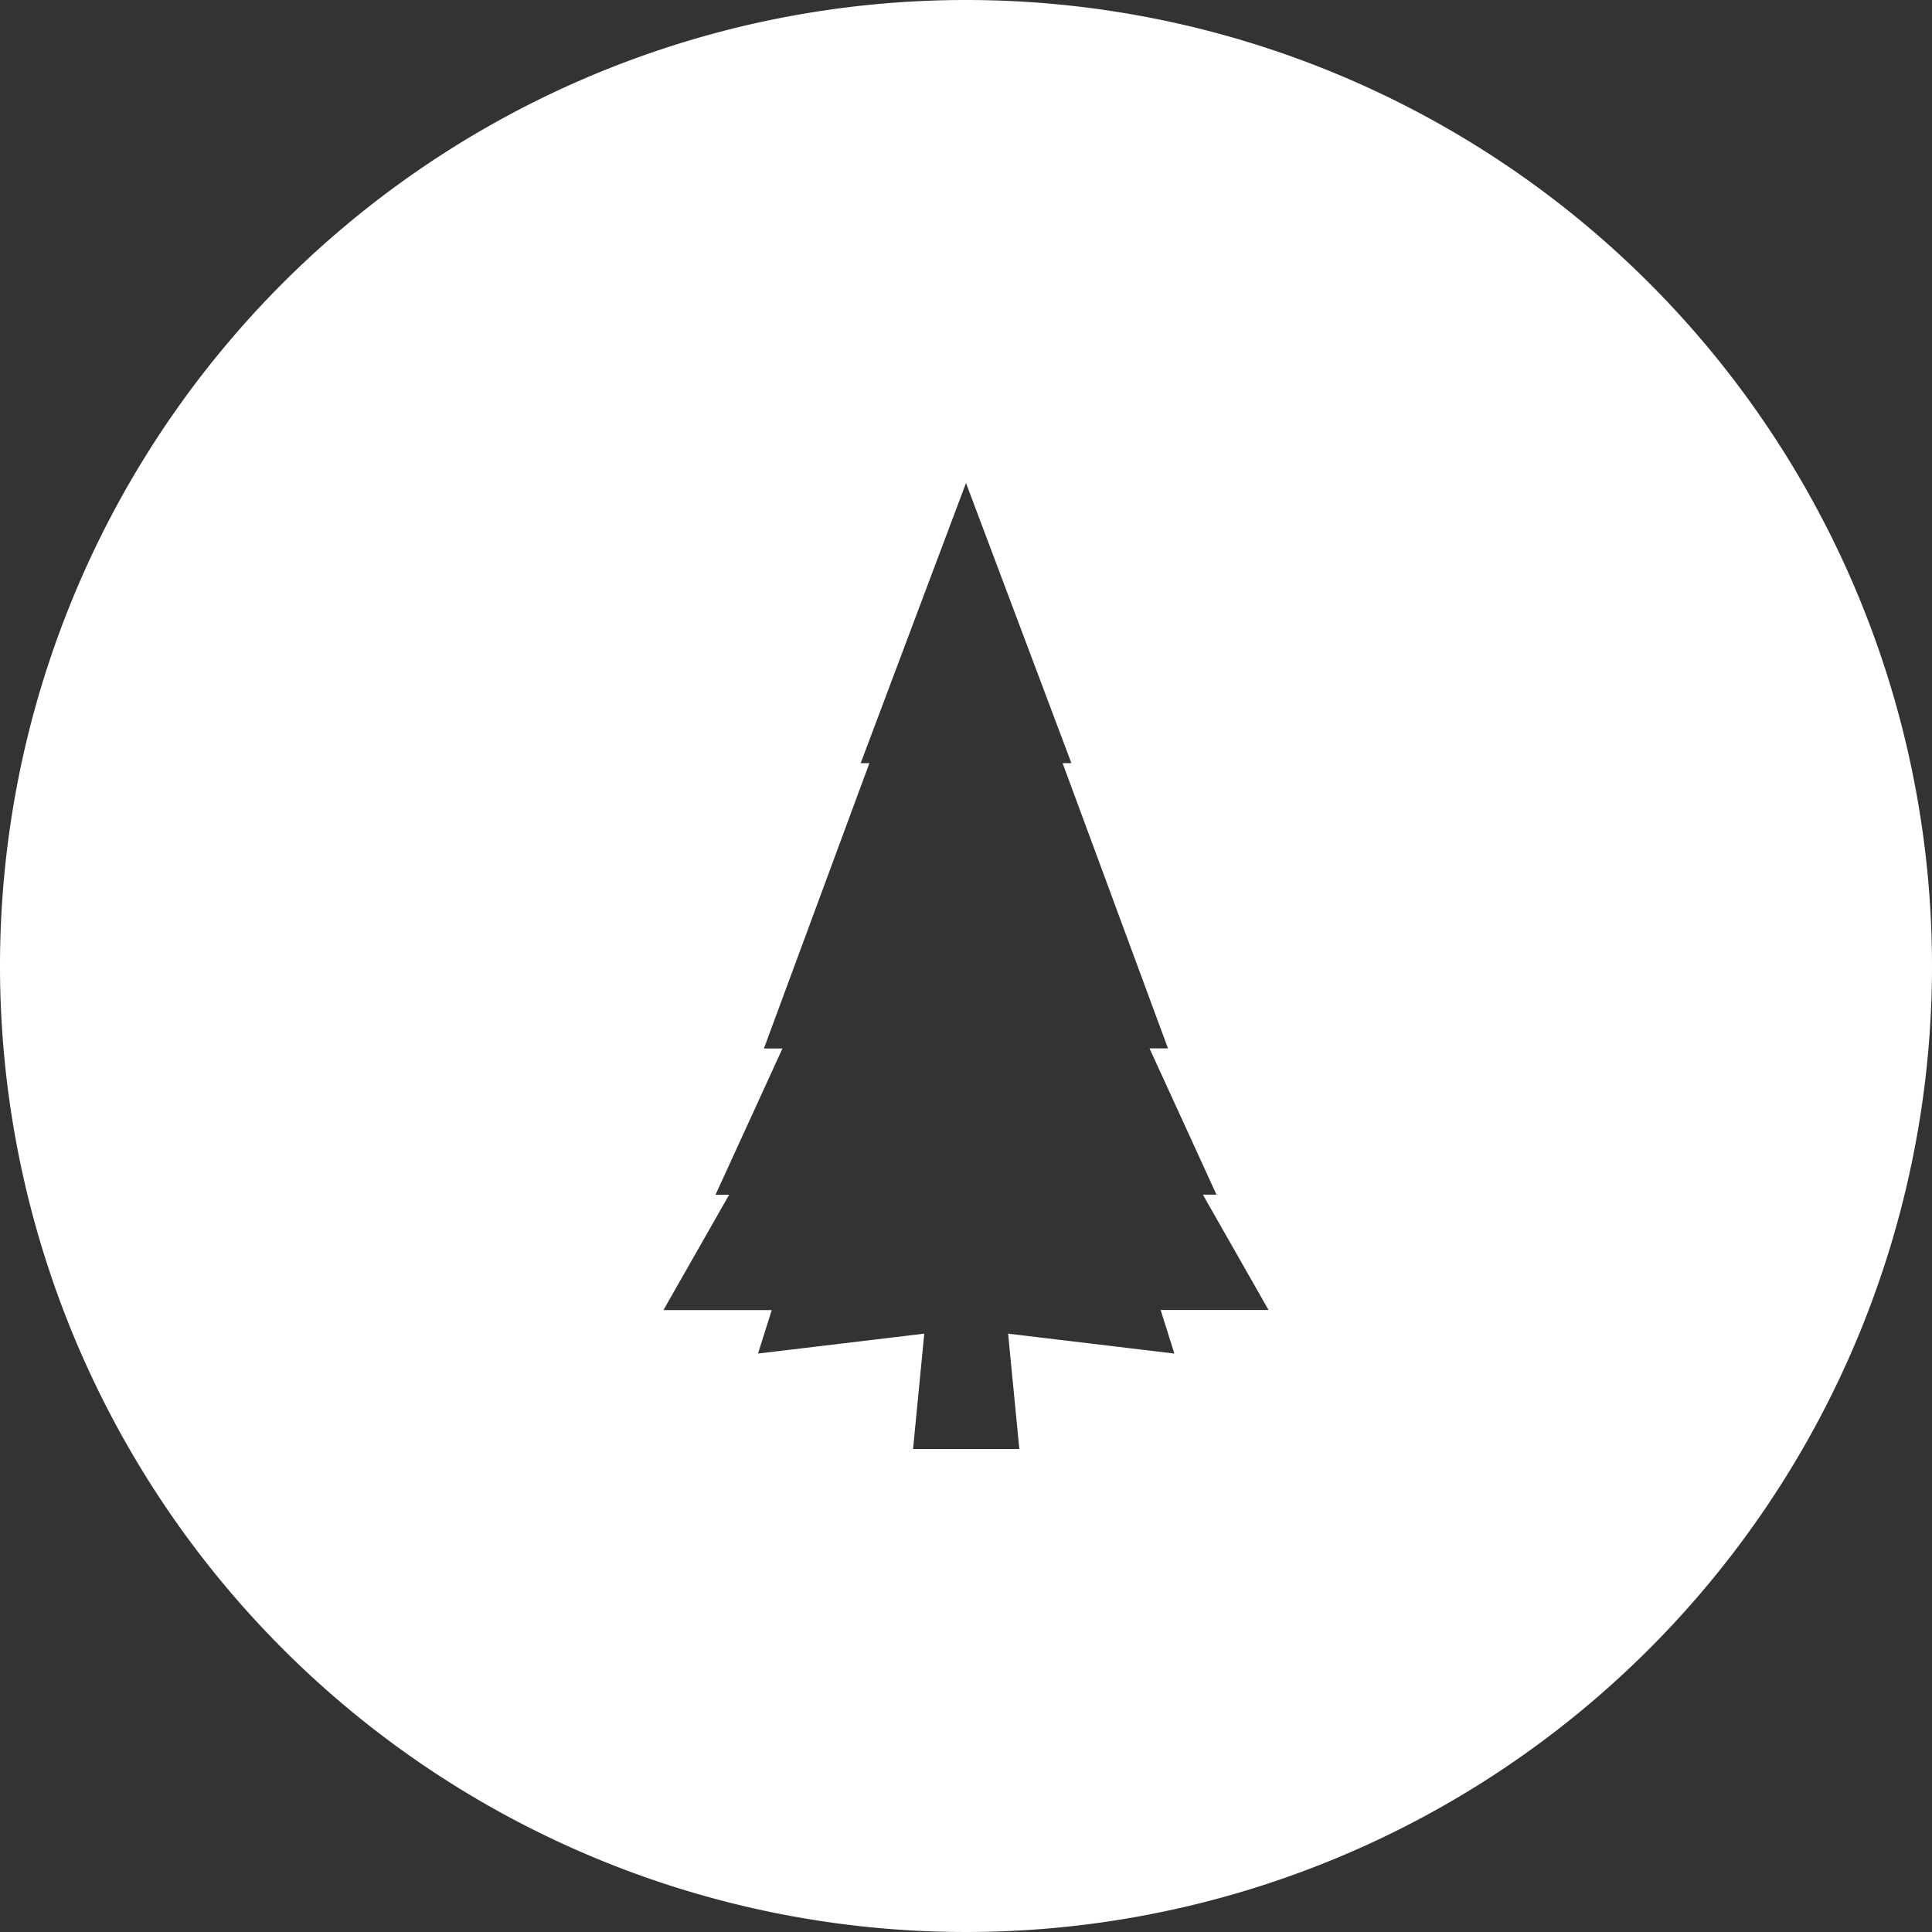 <svg xmlns="http://www.w3.org/2000/svg" viewBox="0 0 200 200"><rect x="0" y="0" width="200" height="200" fill="#333333" stroke="none"/><defs><style>.cls-1{fill:#fff;}</style></defs><title>philosophy_circle</title><g id="Layer_2" data-name="Layer 2"><g id="Layer_1-2" data-name="Layer 1"><path class="cls-1" d="M100,0A100,100,0,1,0,200,100,100,100,0,0,0,100,0Zm21.57,140.12-17.21-2.06L105.52,150h-11l1.16-11.94-17.21,2.06,1.42-4.5H68.68l6.8-11.94H74.07L81,108.54H79.08L90,79h-.9L100,50l10.91,29H110l10.91,29.53H119l6.93,15.14h-1.41l6.8,11.94H120.15Z"/></g></g></svg>